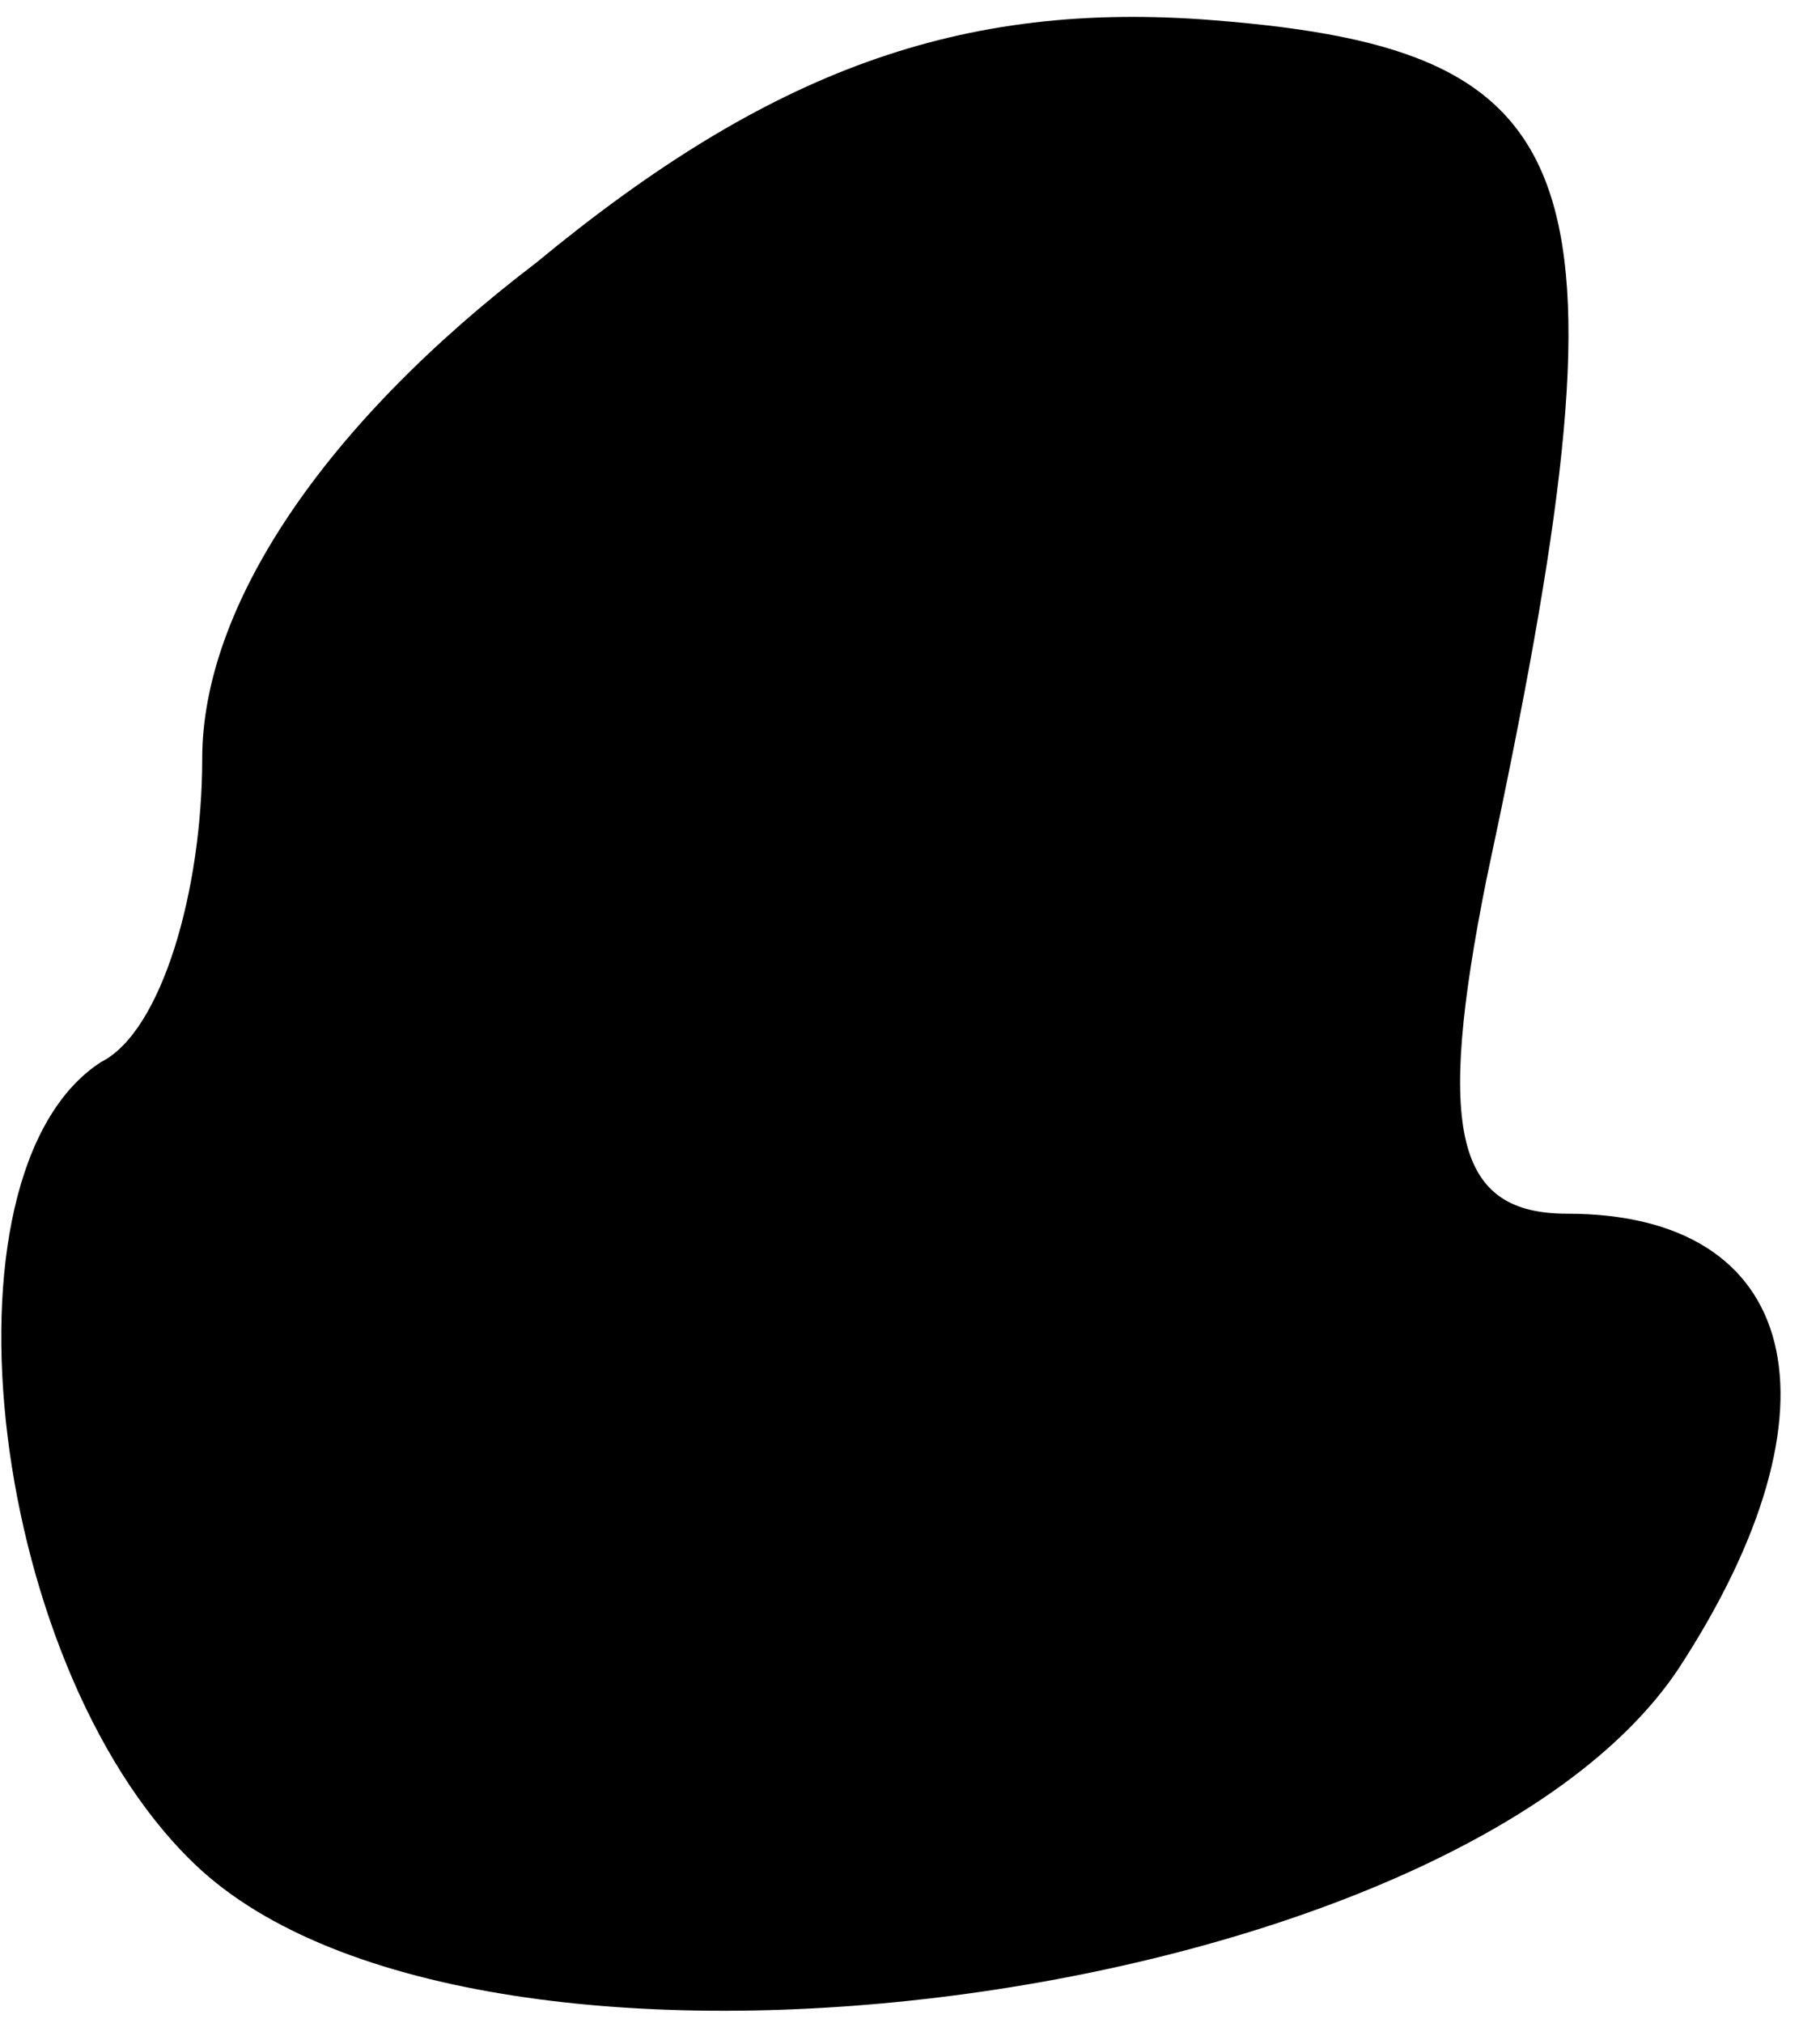 <?xml version="1.0" standalone="no"?>
<!DOCTYPE svg PUBLIC "-//W3C//DTD SVG 20010904//EN"
 "http://www.w3.org/TR/2001/REC-SVG-20010904/DTD/svg10.dtd">
<svg version="1.0" xmlns="http://www.w3.org/2000/svg"
 width="18pt" height="20pt" viewBox="0 0 18 20"
 preserveAspectRatio="xMidYMid meet">
<g transform="translate(0,20) scale(0.1,-0.1)"
fill="#000000" stroke="none">
<path fill="#000000" stroke="none" d="M53 174 c-21 -16 -33 -34 -33 -49 0
-13 -4 -27 -10 -30 -17 -11 -11 -61 10 -80 29 -26 124 -13 146 20 17 26 12 45
-11 45 -11 0 -13 8 -8 33 15 70 11 82 -27 85 -25 2 -44 -5 -67 -24z"/>
</g>
</svg>
